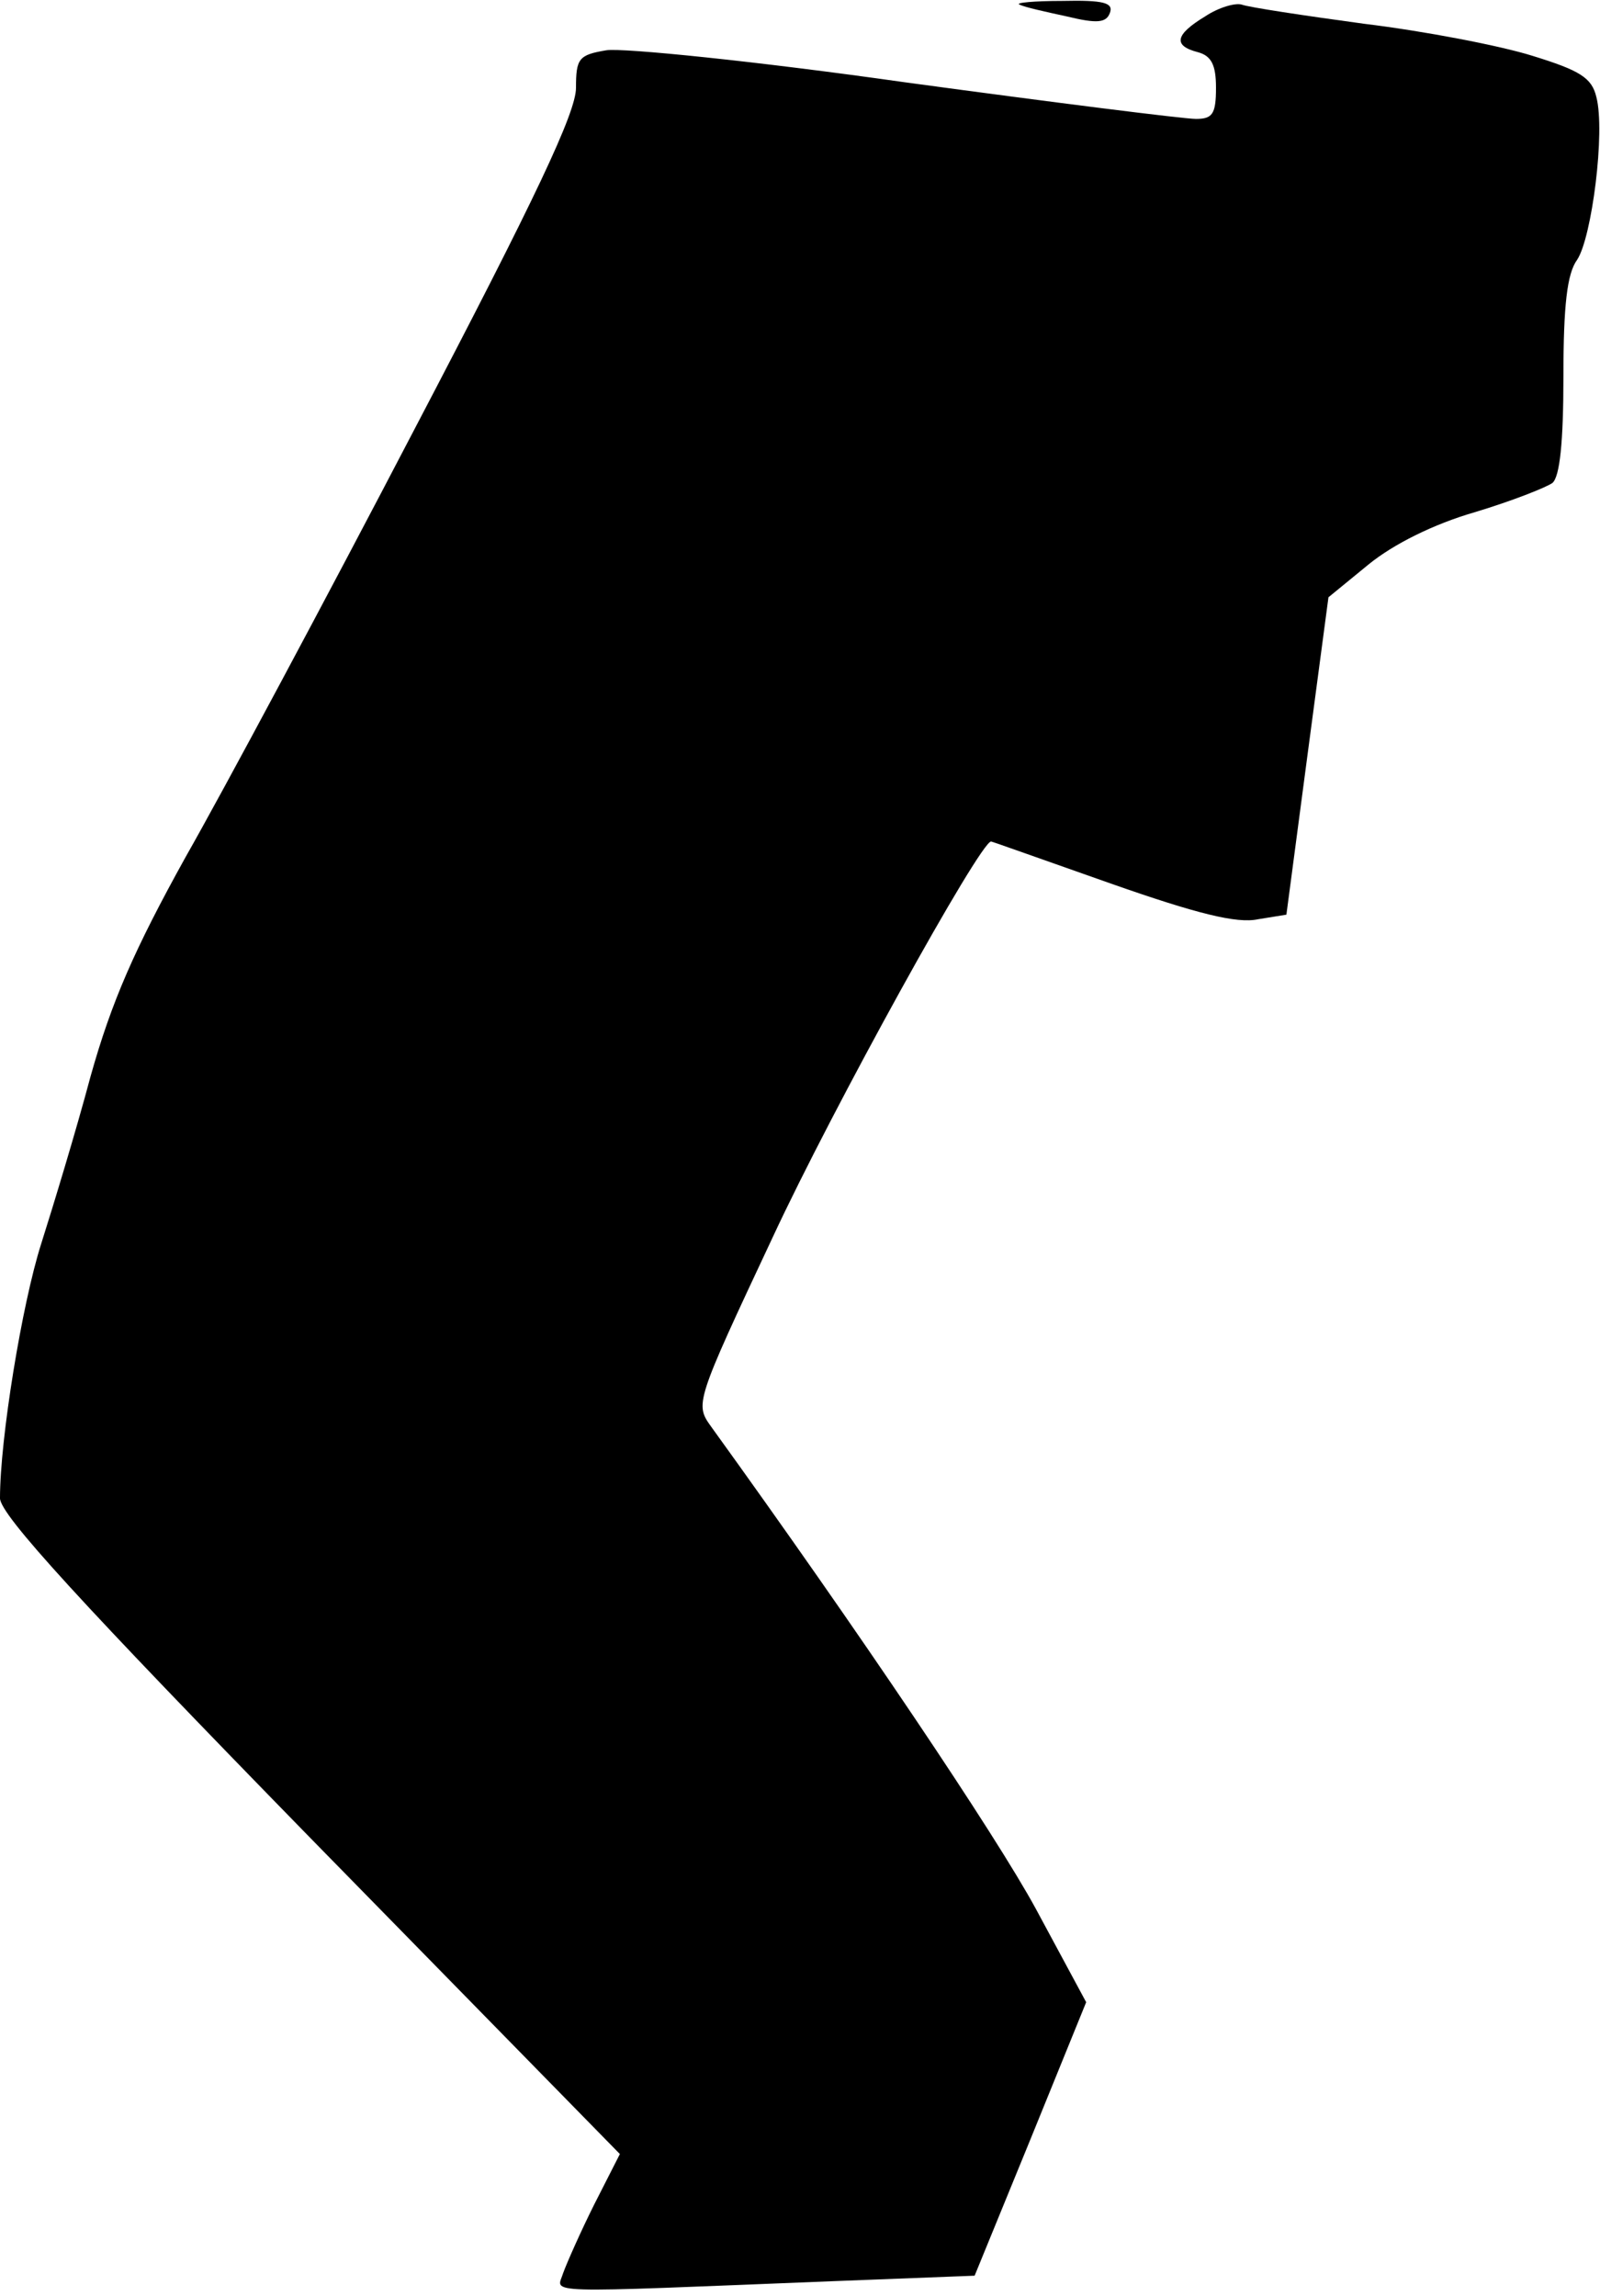 <?xml version="1.0" standalone="no"?>
<!DOCTYPE svg PUBLIC "-//W3C//DTD SVG 20010904//EN"
 "http://www.w3.org/TR/2001/REC-SVG-20010904/DTD/svg10.dtd">
<svg version="1.0" xmlns="http://www.w3.org/2000/svg"
 width="175pt" height="251pt" viewBox="0 0 175 251"
 preserveAspectRatio="xMidYMid meet">
<g transform="translate(0,251) scale(0.1,-0.1)"
fill="#000000" stroke="none">
<path fill="#000000" stroke="none" d="M1115 2505 c6 -3 29 -8 52 -13 33 -8
43 -7 47 4 4 11 -7 14 -52 13 -31 0 -52 -2 -47 -4z"/>
<path fill="#000000" stroke="none" d="M1318 2492 c-33 -20 -35 -32 -8 -39 15
-4 20 -14 20 -39 0 -29 -4 -34 -22 -34 -13 0 -156 18 -318 40 -162 23 -310 38
-327 35 -30 -5 -33 -9 -33 -41 0 -27 -44 -120 -176 -372 -97 -186 -210 -397
-251 -469 -56 -101 -81 -158 -104 -240 -16 -60 -41 -142 -54 -183 -21 -66 -45
-213 -45 -278 0 -18 89 -115 339 -371 l339 -346 -28 -55 c-15 -30 -30 -64 -34
-75 -7 -23 -32 -22 295 -9 l155 6 61 149 61 150 -55 102 c-44 81 -194 304
-355 527 -18 25 -18 26 67 207 66 142 227 433 239 433 1 0 60 -21 131 -46 94
-33 138 -44 161 -39 l31 5 23 174 23 173 44 36 c27 22 71 44 116 57 40 12 78
27 85 32 8 7 12 44 12 117 0 77 4 112 15 127 16 24 31 140 21 178 -5 21 -18
29 -70 45 -35 11 -118 27 -184 35 -66 9 -126 18 -134 21 -7 2 -25 -3 -40 -13z"/>
</g>
</svg>
